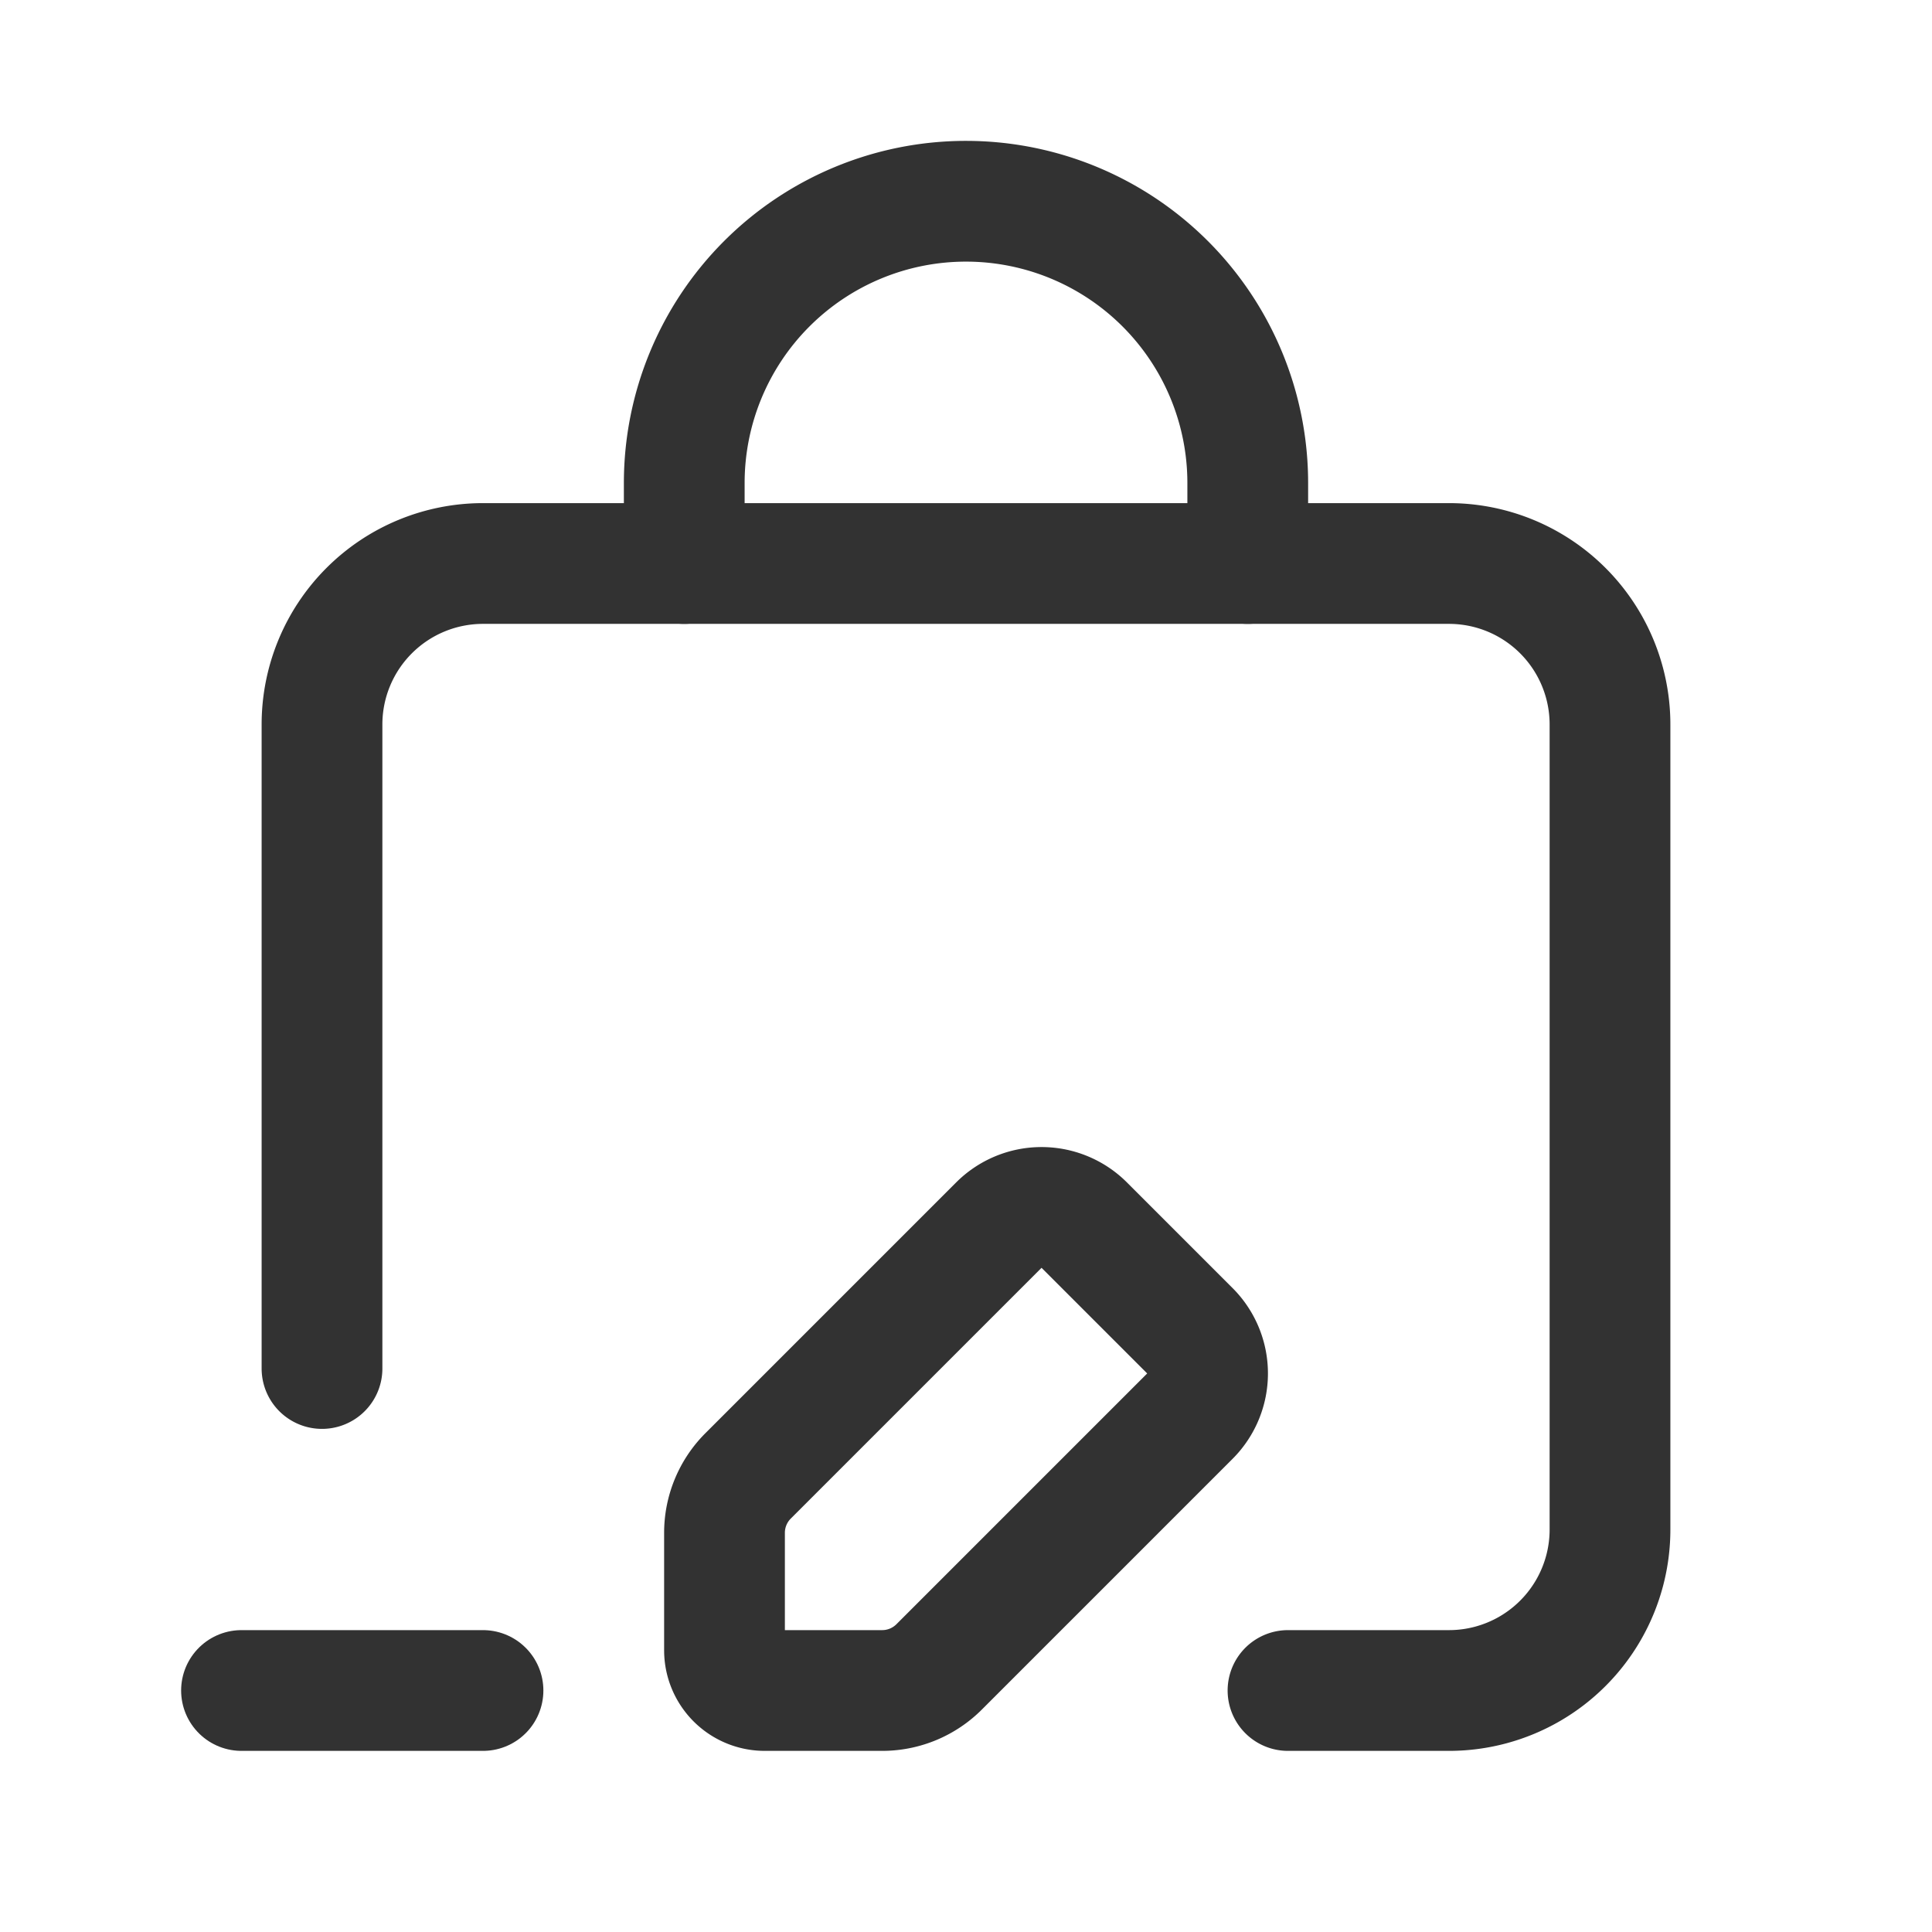 <svg id="Layer_3" data-name="Layer 3" xmlns="http://www.w3.org/2000/svg" viewBox="0 0 24 24"><path d="M16,21h2a2,2,0,0,0,2-2V9a2,2,0,0,0-2-2H6A2,2,0,0,0,4,9v8" fill="none" stroke="#323232" stroke-linecap="round" stroke-linejoin="round" stroke-width="1.5"/><path d="M15.5,7V6A3.5,3.5,0,0,0,12,2.5h0A3.5,3.5,0,0,0,8.5,6h0V7" fill="none" stroke="#323232" stroke-linecap="round" stroke-linejoin="round" stroke-width="1.5"/><path d="M11.666,20.707l3.115-3.115a.75.75,0,0,0,0-1.061l-1.312-1.312a.75.75,0,0,0-1.061,0L9.293,18.334A1,1,0,0,0,9,19.041V20.5a.5.5,0,0,0,.5.5H10.959A1,1,0,0,0,11.666,20.707Z" fill="none" stroke="#323232" stroke-linecap="round" stroke-linejoin="round" stroke-width="1.5"/><line x1="6" y1="21" x2="3" y2="21" fill="none" stroke="#323232" stroke-linecap="round" stroke-linejoin="round" stroke-width="1.5"/><rect width="24" height="24" fill="none"/></svg>
